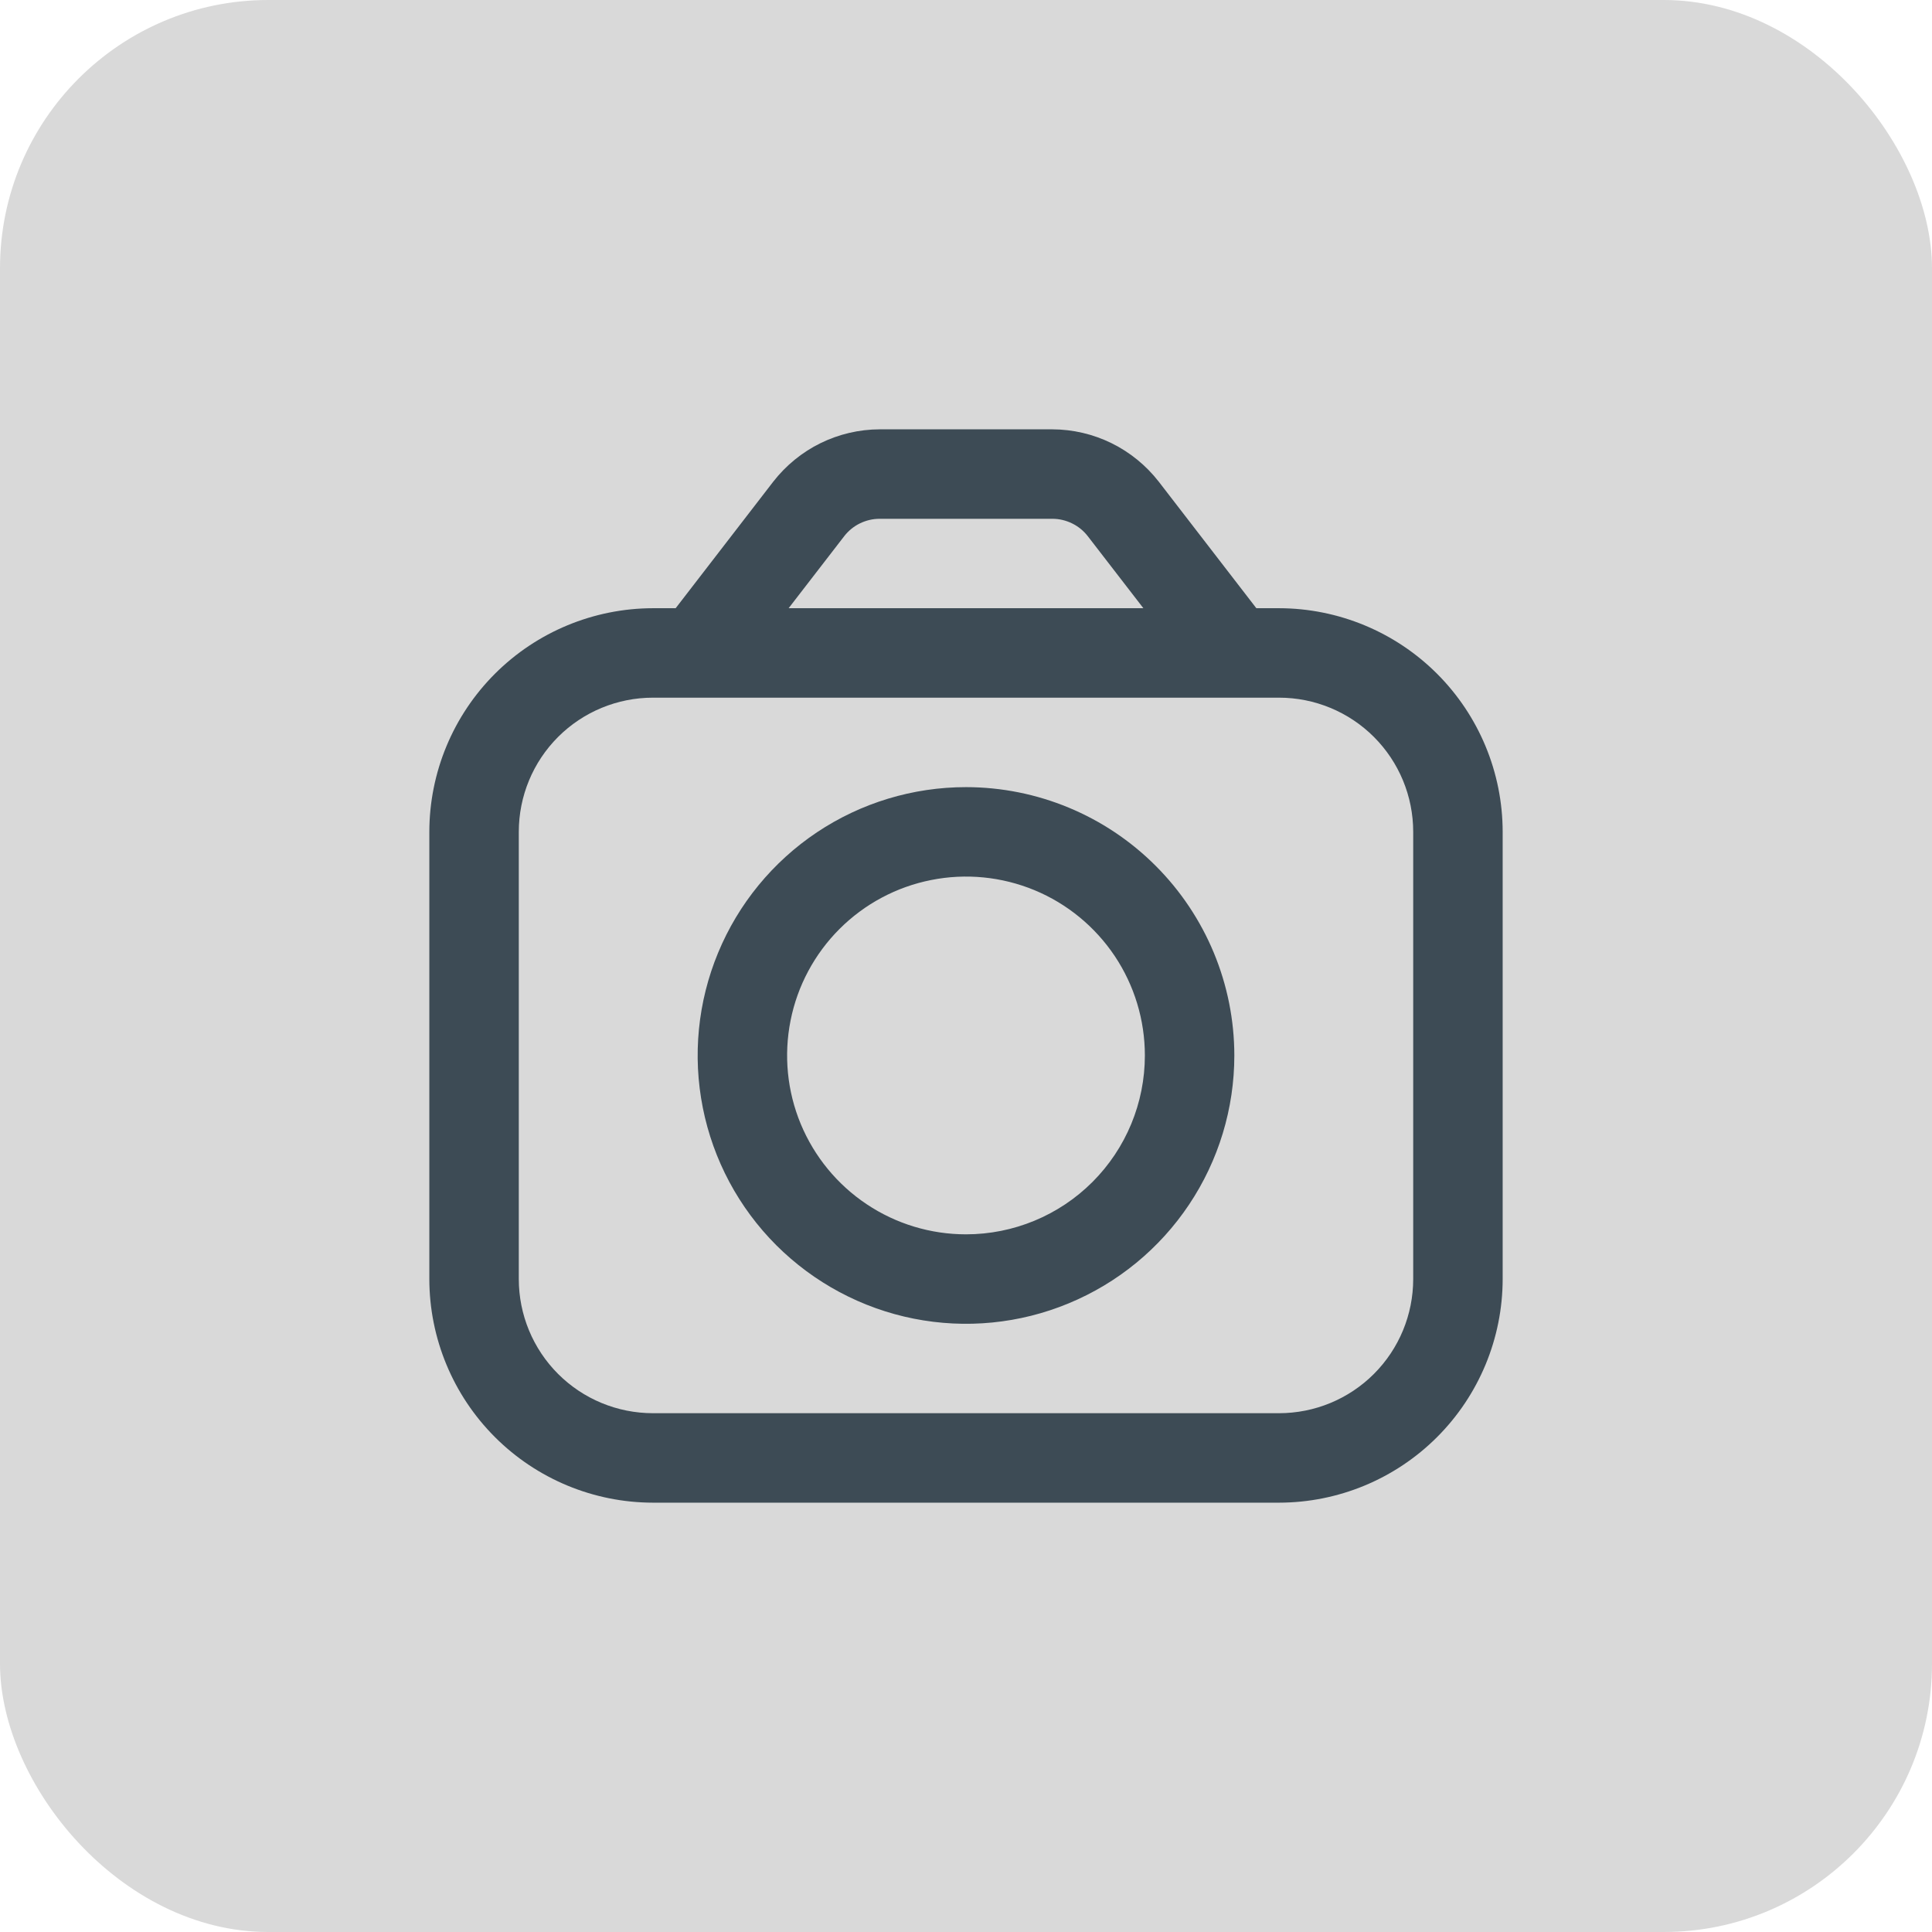 <svg width="36" height="36" viewBox="0 0 36 36" fill="none" xmlns="http://www.w3.org/2000/svg">
<rect width="36" height="36" rx="5" fill="#D9D9D9"/>
<g clip-path="url(#clip0_70_73)">
<path d="M23.833 11.333H23.41L21.59 8.973C21.355 8.672 21.055 8.427 20.712 8.258C20.369 8.09 19.992 8.001 19.61 8H16.39C16.008 8.001 15.631 8.09 15.288 8.258C14.945 8.427 14.645 8.672 14.41 8.973L12.59 11.333H12.167C11.062 11.335 10.003 11.774 9.222 12.555C8.441 13.336 8.001 14.395 8 15.5V23.833C8.001 24.938 8.441 25.997 9.222 26.778C10.003 27.559 11.062 27.999 12.167 28H23.833C24.938 27.999 25.997 27.559 26.778 26.778C27.559 25.997 27.999 24.938 28 23.833V15.5C27.999 14.395 27.559 13.336 26.778 12.555C25.997 11.774 24.938 11.335 23.833 11.333ZM15.73 9.992C15.808 9.891 15.908 9.809 16.022 9.753C16.137 9.697 16.262 9.667 16.39 9.667H19.61C19.738 9.667 19.863 9.697 19.977 9.753C20.092 9.809 20.192 9.891 20.27 9.992L21.305 11.333H14.695L15.73 9.992ZM26.333 23.833C26.333 24.496 26.07 25.132 25.601 25.601C25.132 26.07 24.496 26.333 23.833 26.333H12.167C11.504 26.333 10.868 26.07 10.399 25.601C9.93 25.132 9.667 24.496 9.667 23.833V15.5C9.667 14.837 9.93 14.201 10.399 13.732C10.868 13.263 11.504 13 12.167 13H23.833C24.496 13 25.132 13.263 25.601 13.732C26.07 14.201 26.333 14.837 26.333 15.5V23.833Z" fill="#3D4B55"/>
<path d="M18 14.667C17.011 14.667 16.044 14.96 15.222 15.509C14.4 16.059 13.759 16.84 13.381 17.753C13.002 18.667 12.903 19.672 13.096 20.642C13.289 21.612 13.765 22.503 14.464 23.202C15.164 23.901 16.055 24.378 17.025 24.571C17.994 24.764 19 24.665 19.913 24.286C20.827 23.908 21.608 23.267 22.157 22.445C22.707 21.622 23 20.656 23 19.667C22.999 18.341 22.471 17.07 21.534 16.133C20.597 15.195 19.326 14.668 18 14.667ZM18 23C17.341 23 16.696 22.805 16.148 22.438C15.6 22.072 15.173 21.551 14.92 20.942C14.668 20.333 14.602 19.663 14.731 19.016C14.859 18.37 15.177 17.776 15.643 17.31C16.109 16.844 16.703 16.526 17.35 16.398C17.996 16.269 18.666 16.335 19.276 16.587C19.885 16.839 20.405 17.267 20.772 17.815C21.138 18.363 21.333 19.008 21.333 19.667C21.333 20.551 20.982 21.399 20.357 22.024C19.732 22.649 18.884 23 18 23Z" fill="#3D4B55"/>
</g>
<defs>
<clipPath id="clip0_70_73">
<rect width="20" height="20" fill="white" transform="translate(8 8)"/>
</clipPath>
</defs>
</svg>
